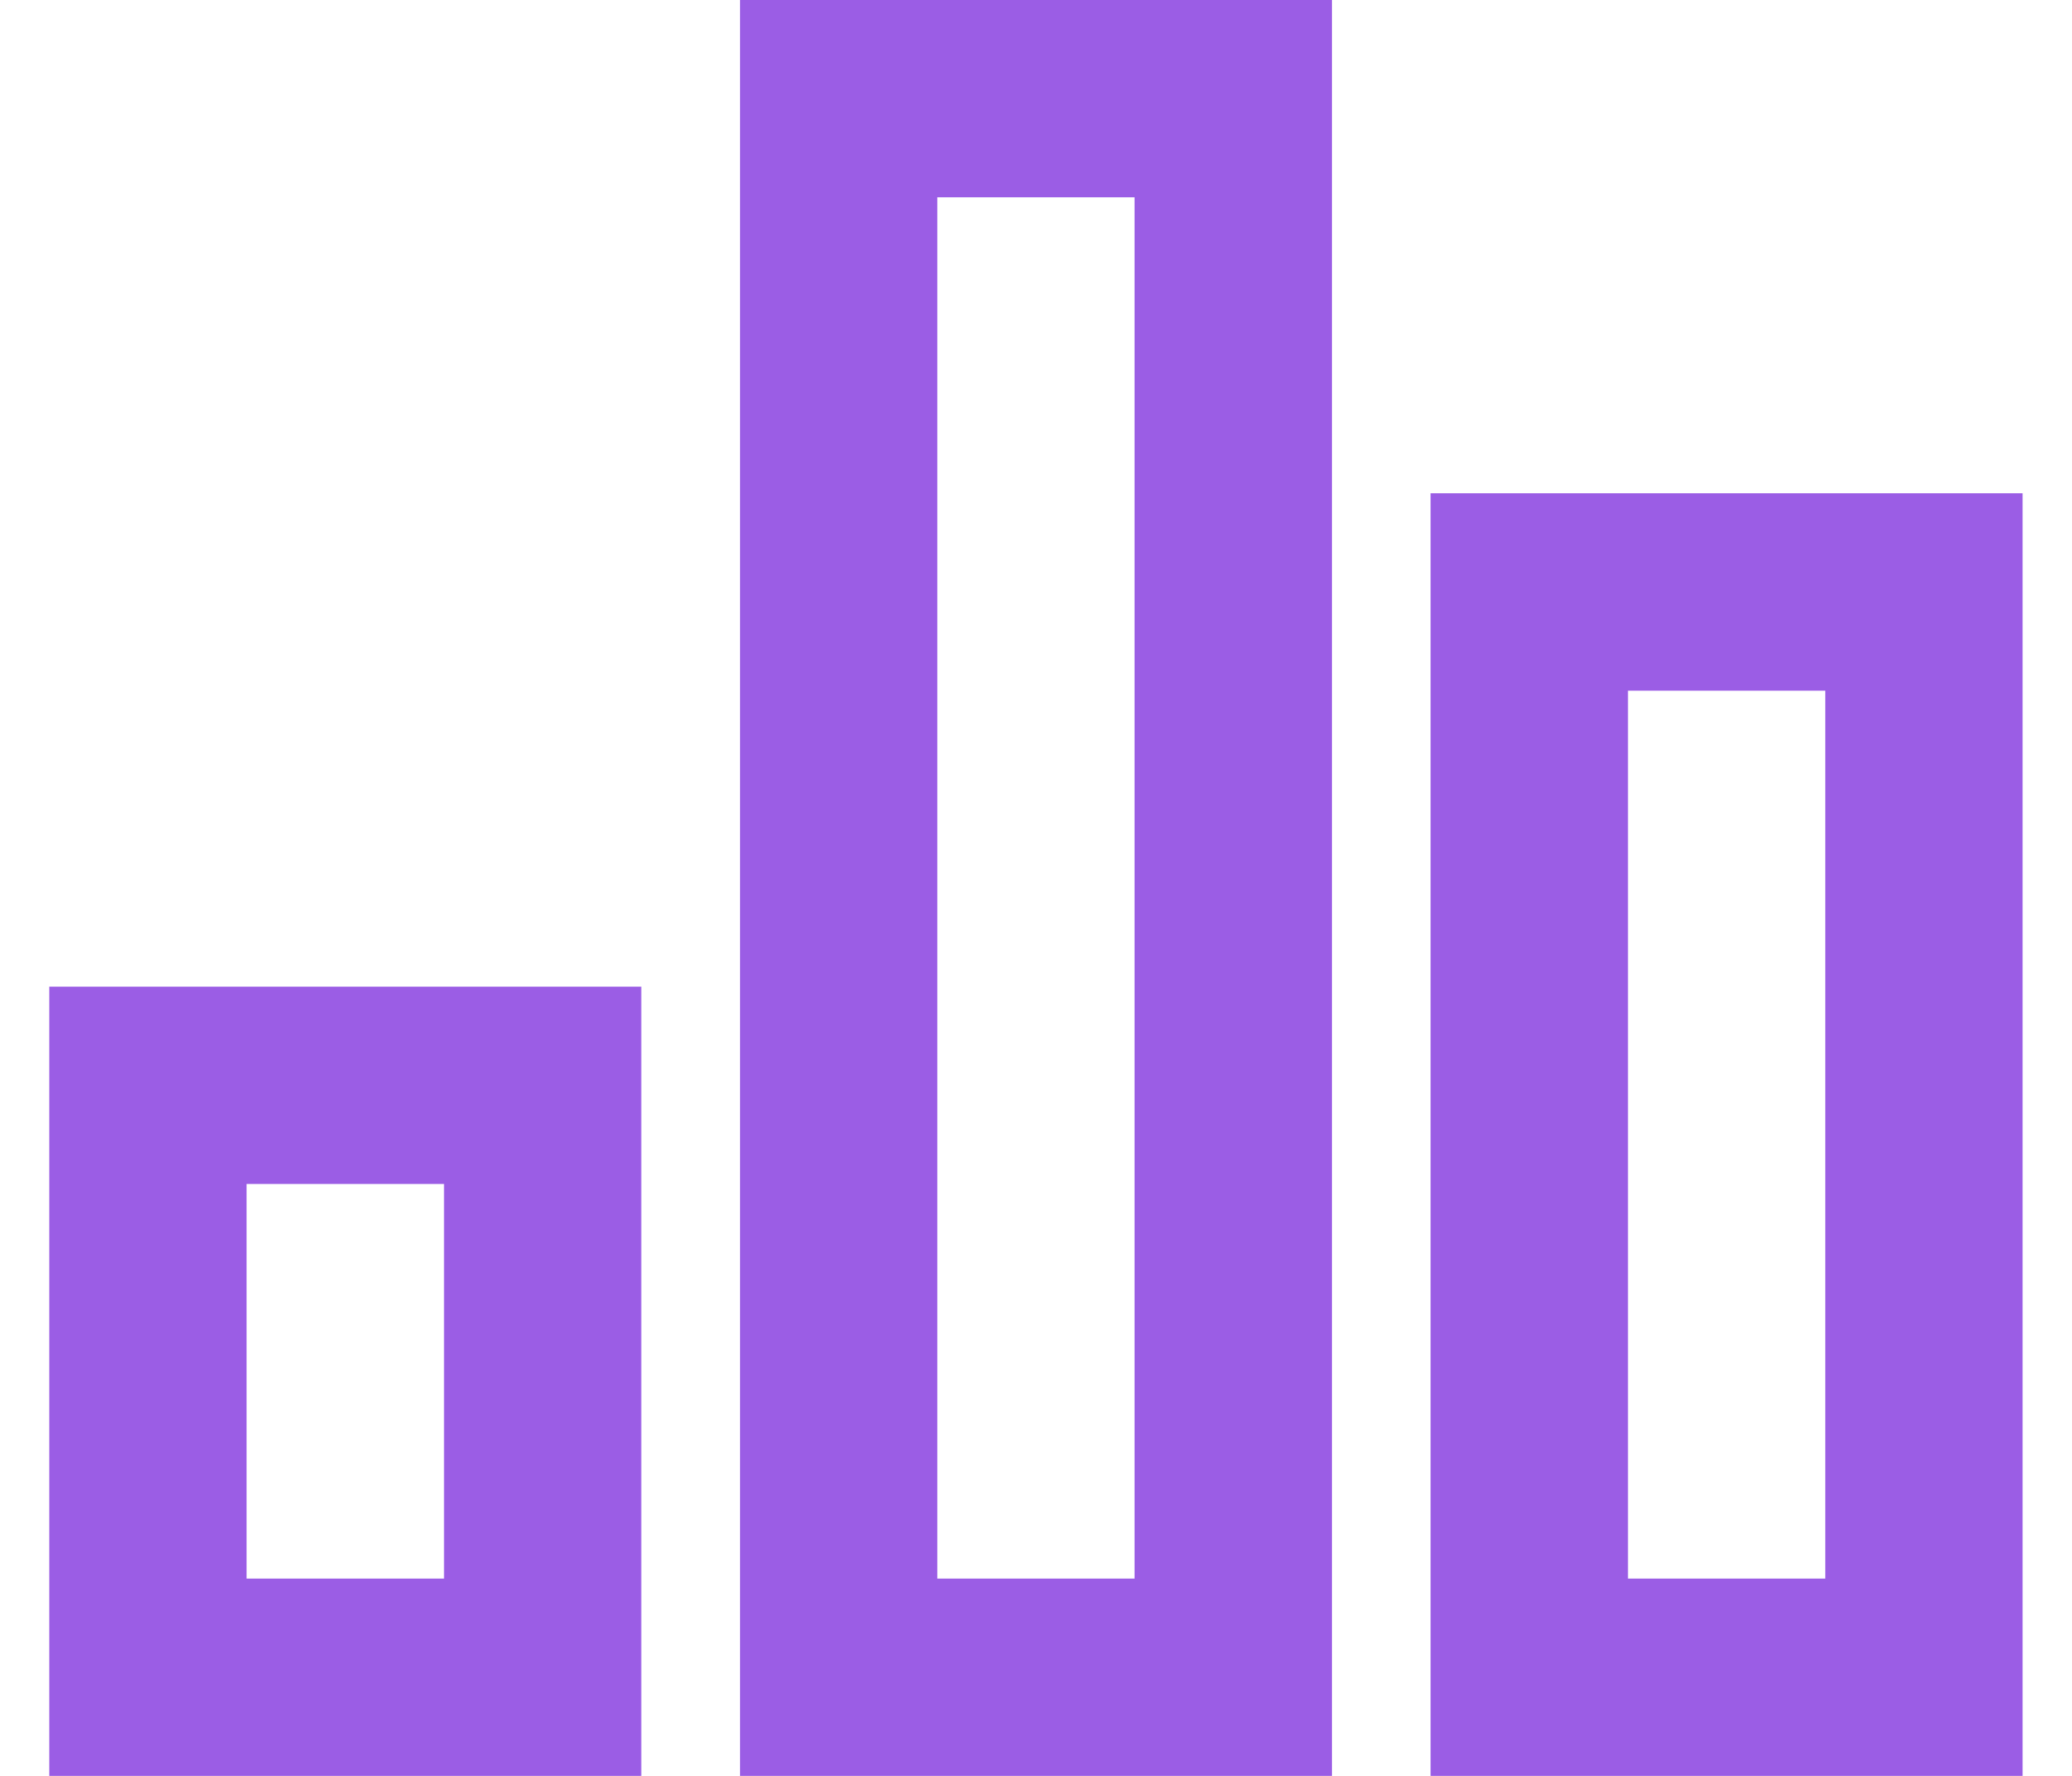<svg width="14" height="12" viewBox="0 0 14 12" fill="none" xmlns="http://www.w3.org/2000/svg">
<path d="M0.333 6.667H4.333V12H0.333V6.667ZM9.666 3.333H13.666V12H9.666V3.333ZM5 0H9V12H5V0ZM1.666 8V10.667H3V8H1.666ZM6.333 1.333V10.667H7.666V1.333H6.333ZM11 4.667V10.667H12.333V4.667H11Z" fill="#9B5DE5"/>
</svg>
